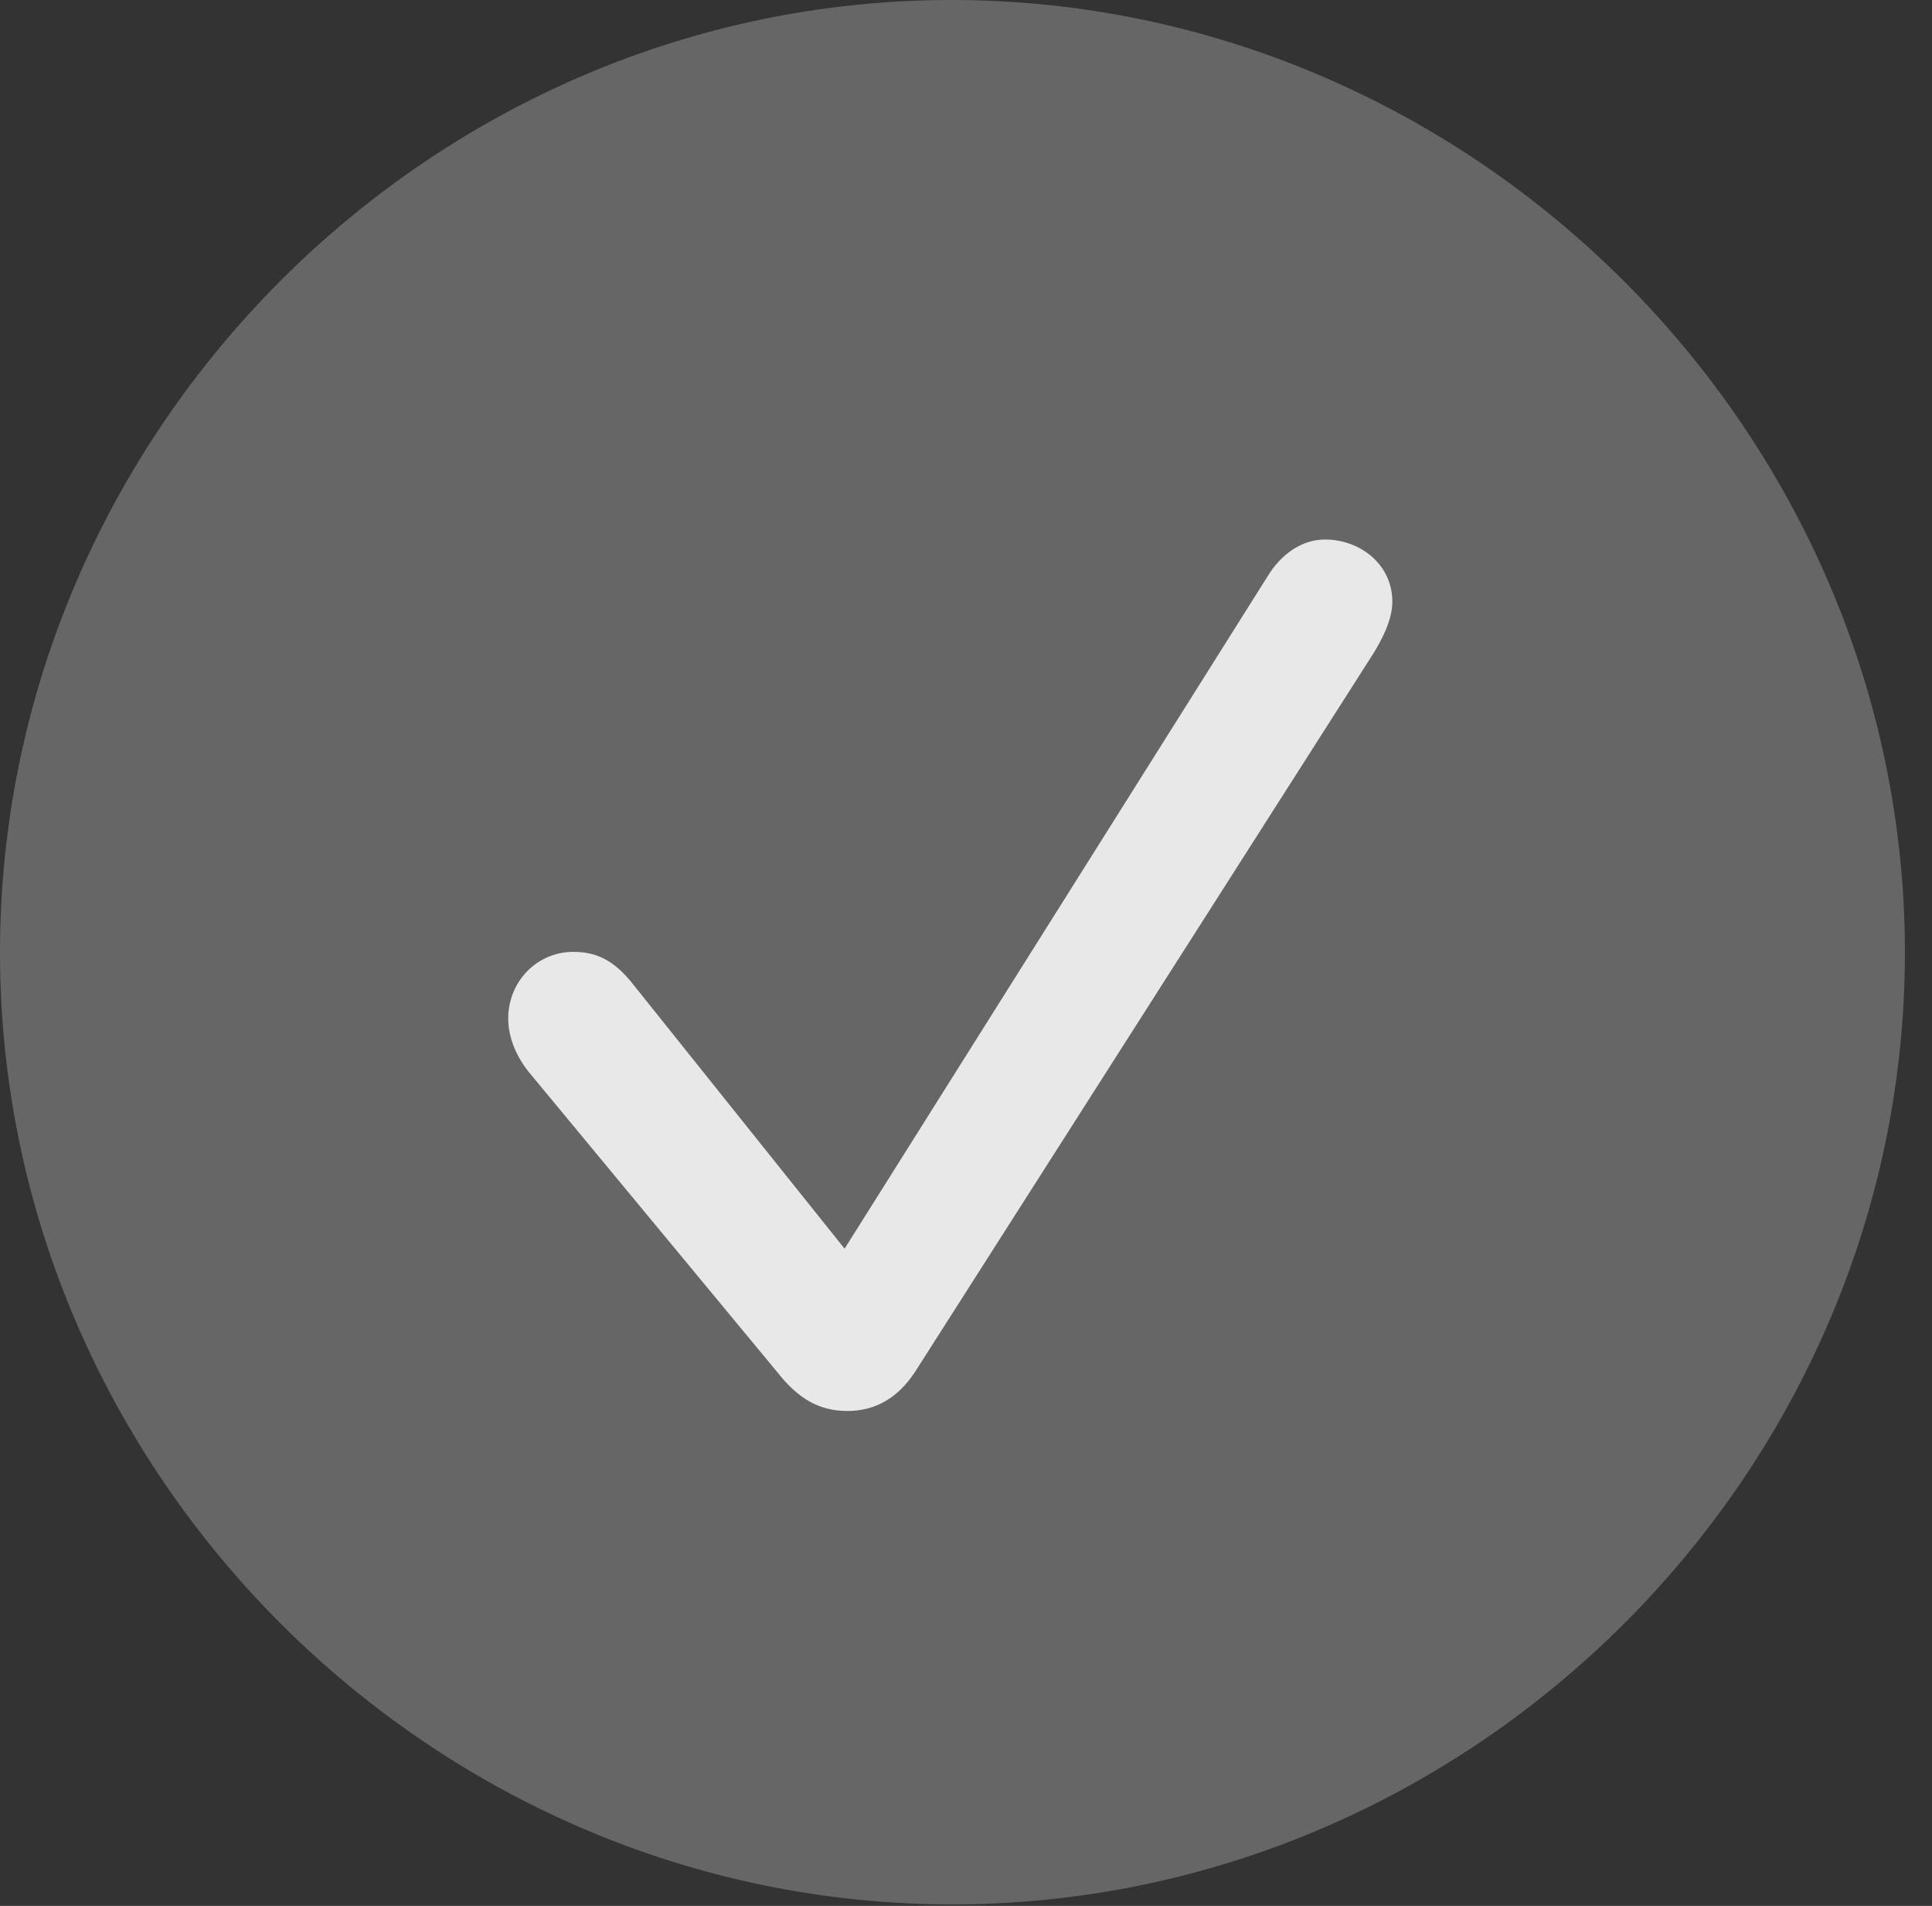 <?xml version="1.0" encoding="UTF-8"?>
<!--Generator: Apple Native CoreSVG 232.5-->
<!DOCTYPE svg
PUBLIC "-//W3C//DTD SVG 1.1//EN"
       "http://www.w3.org/Graphics/SVG/1.1/DTD/svg11.dtd">
<svg version="1.1" xmlns="http://www.w3.org/2000/svg" xmlns:xlink="http://www.w3.org/1999/xlink" width="25.801" height="25.459">
 <rect width="100%" height="100%" fill="#333333" stroke="none"/>
 <g>
  <rect height="25.459" opacity="0" width="25.801" x="0" y="0"/>
  <path d="M12.715 25.439C19.678 25.439 25.439 19.678 25.439 12.725C25.439 5.762 19.668 0 12.705 0C5.752 0 0 5.762 0 12.725C0 19.678 5.762 25.439 12.715 25.439Z" fill="#ffffff" fill-opacity="0.25"/>
  <path d="M11.318 18.848C10.947 18.848 10.664 18.691 10.381 18.33L7.051 14.307C6.885 14.092 6.787 13.848 6.787 13.604C6.787 13.115 7.168 12.715 7.656 12.715C7.959 12.715 8.203 12.822 8.467 13.164L11.279 16.68L16.924 7.705C17.119 7.383 17.402 7.207 17.695 7.207C18.164 7.207 18.594 7.539 18.594 8.037C18.594 8.271 18.467 8.525 18.34 8.73L12.217 18.33C11.992 18.672 11.69 18.848 11.318 18.848Z" fill="#ffffff" fill-opacity="0.85"/>
 </g>
</svg>
